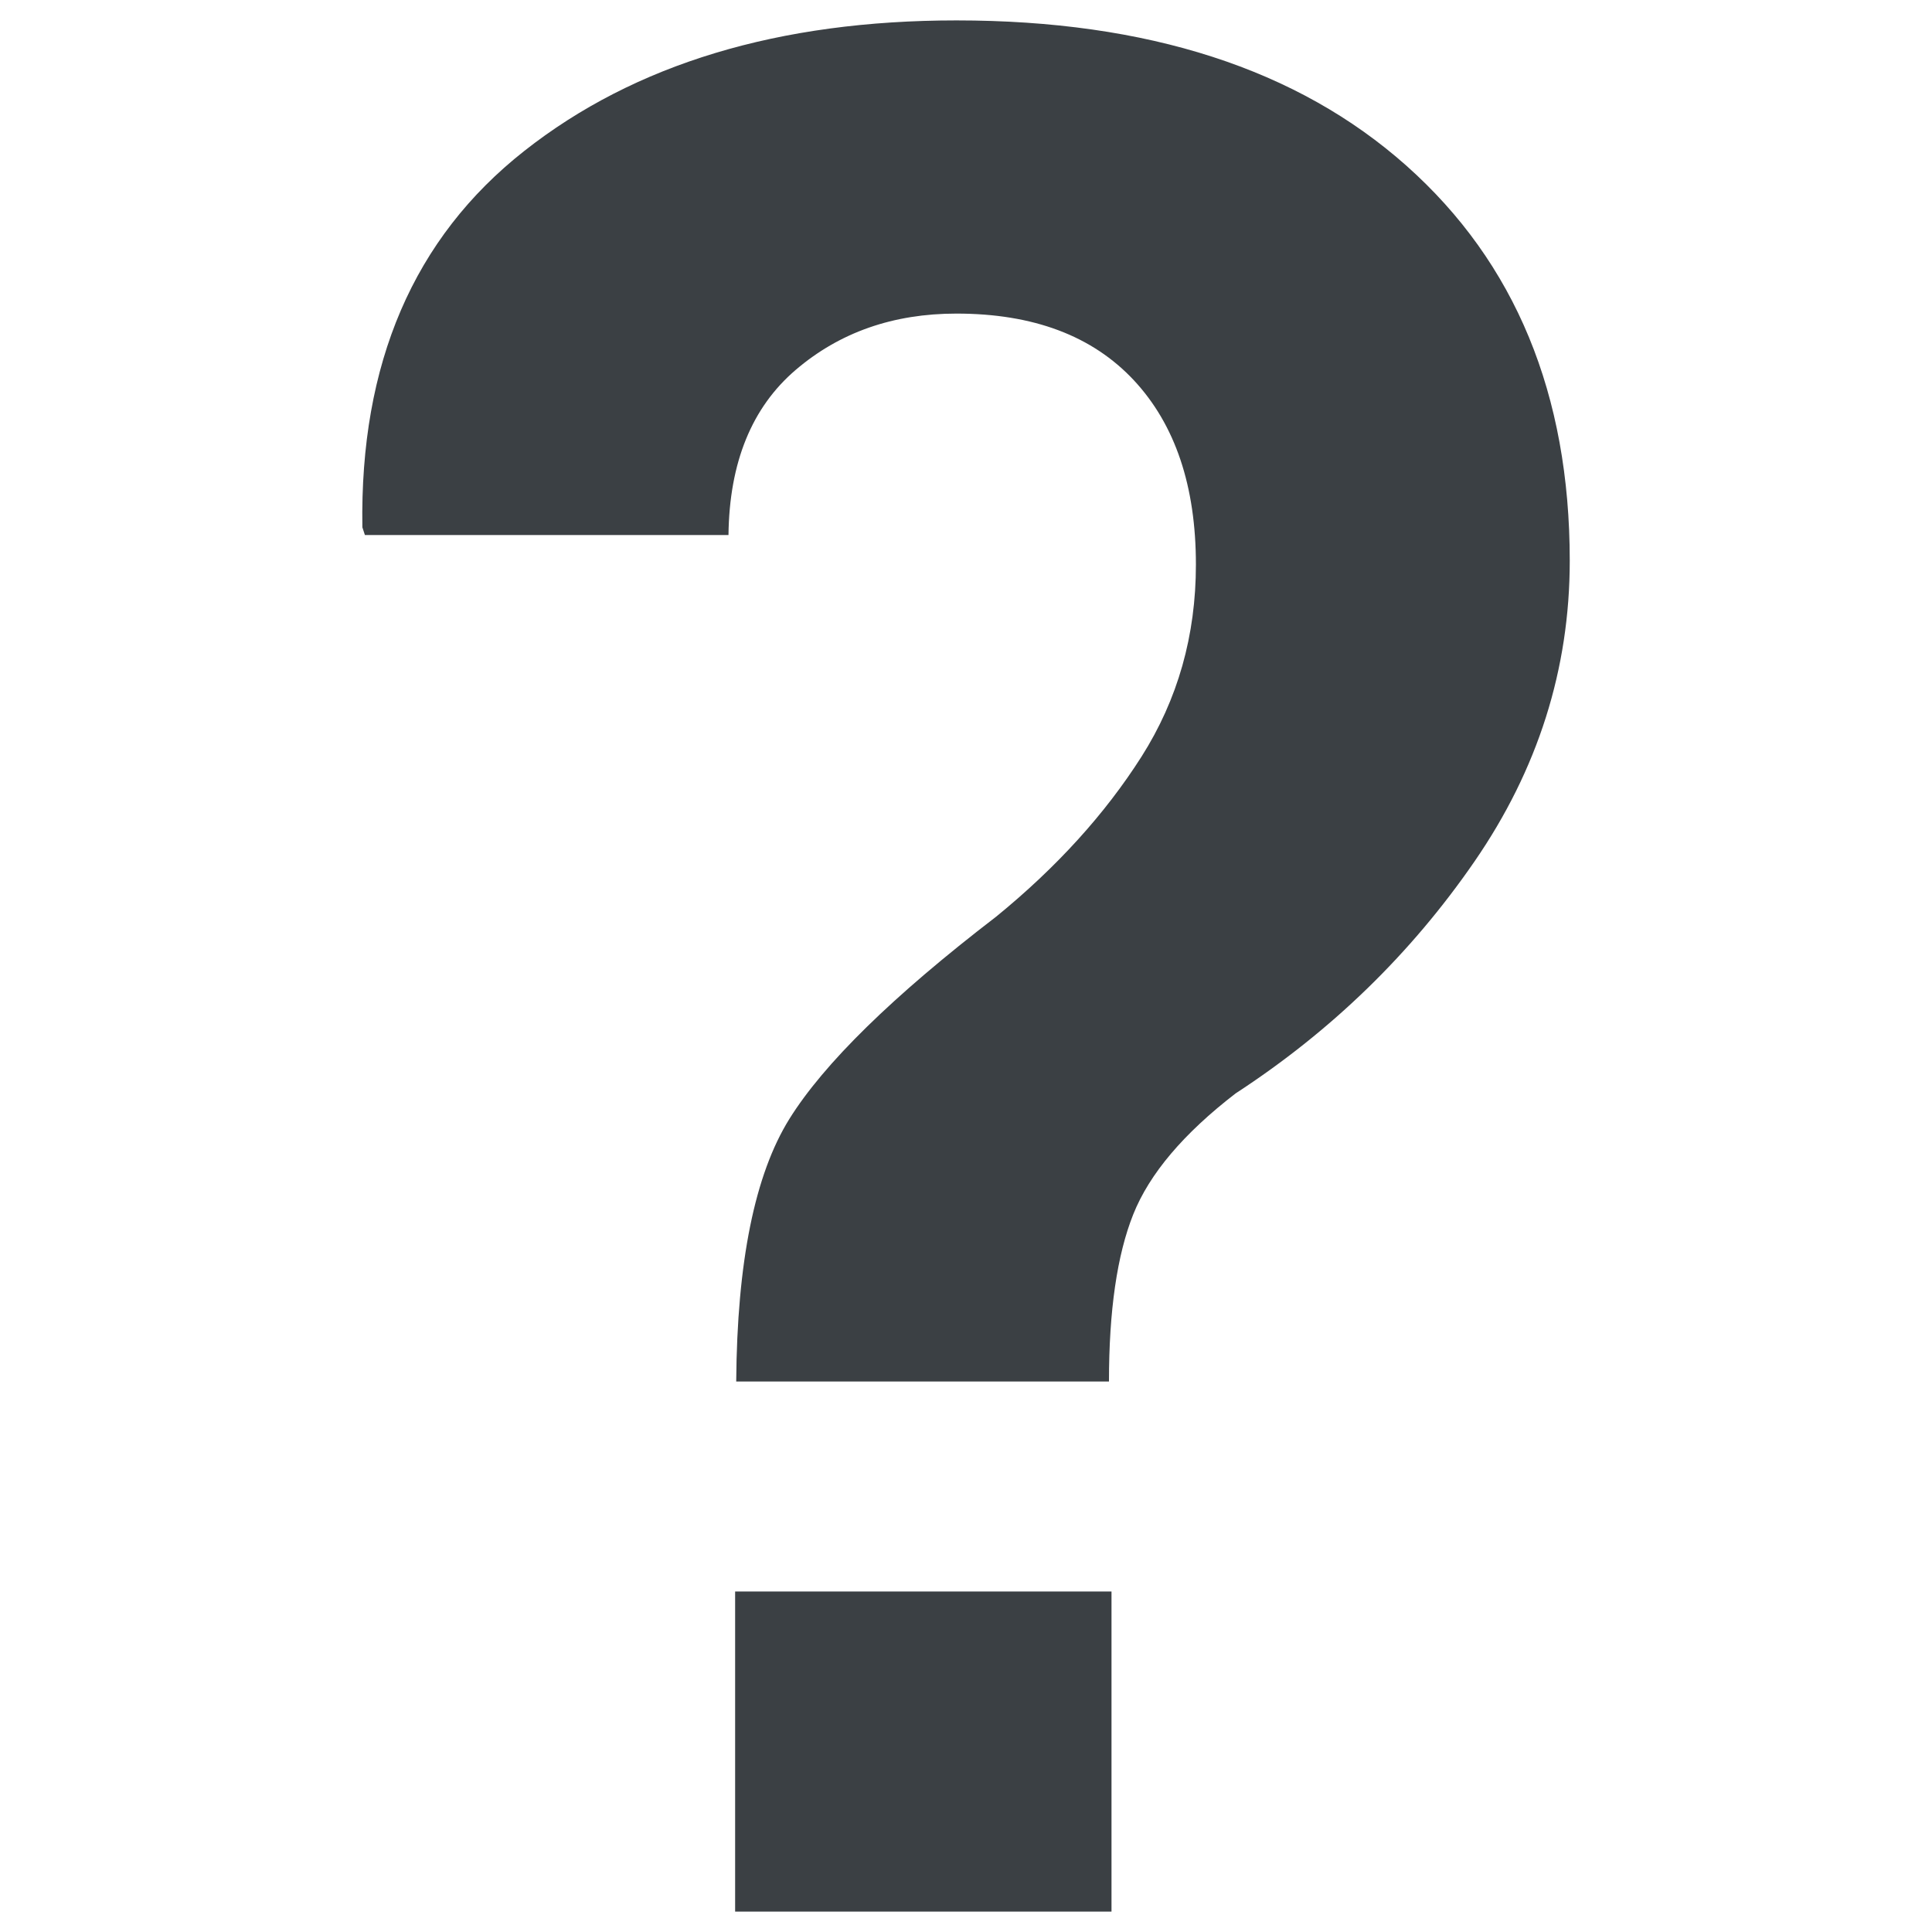 <?xml version="1.0" encoding="utf-8"?>
<!-- Generator: Adobe Illustrator 17.0.0, SVG Export Plug-In . SVG Version: 6.00 Build 0)  -->
<!DOCTYPE svg PUBLIC "-//W3C//DTD SVG 1.1//EN" "http://www.w3.org/Graphics/SVG/1.1/DTD/svg11.dtd">
<svg version="1.1" id="Layer_1" xmlns="http://www.w3.org/2000/svg" xmlns:xlink="http://www.w3.org/1999/xlink" x="0px" y="0px"
	 width="16px" height="16px" viewBox="-3 -0.169 16 16" enable-background="new -3 -0.169 16 16" xml:space="preserve">
<path fill="#3B4044" d="M6.184,11.272c0-0.587,0.067-1.048,0.201-1.384s0.417-0.67,0.848-1.002C8.025,8.37,8.684,7.73,9.21,6.967
	S10,5.373,10,4.475c0-1.378-0.451-2.469-1.352-3.271S6.504,0,4.921,0c-1.47,0-2.664,0.36-3.579,1.081
	c-0.916,0.721-1.363,1.76-1.341,3.117l0.021,0.064h3.011C3.04,3.661,3.226,3.205,3.59,2.894s0.807-0.466,1.331-0.466
	c0.636,0,1.125,0.184,1.469,0.552c0.343,0.368,0.514,0.877,0.514,1.527c0,0.587-0.15,1.117-0.451,1.591
	C6.152,6.571,5.752,7.013,5.249,7.423C4.393,8.08,3.823,8.639,3.537,9.098c-0.286,0.46-0.433,1.184-0.44,2.174L6.184,11.272
	L6.184,11.272z M6.205,13.011H3.088v2.651h3.117V13.011z"/>
</svg>
